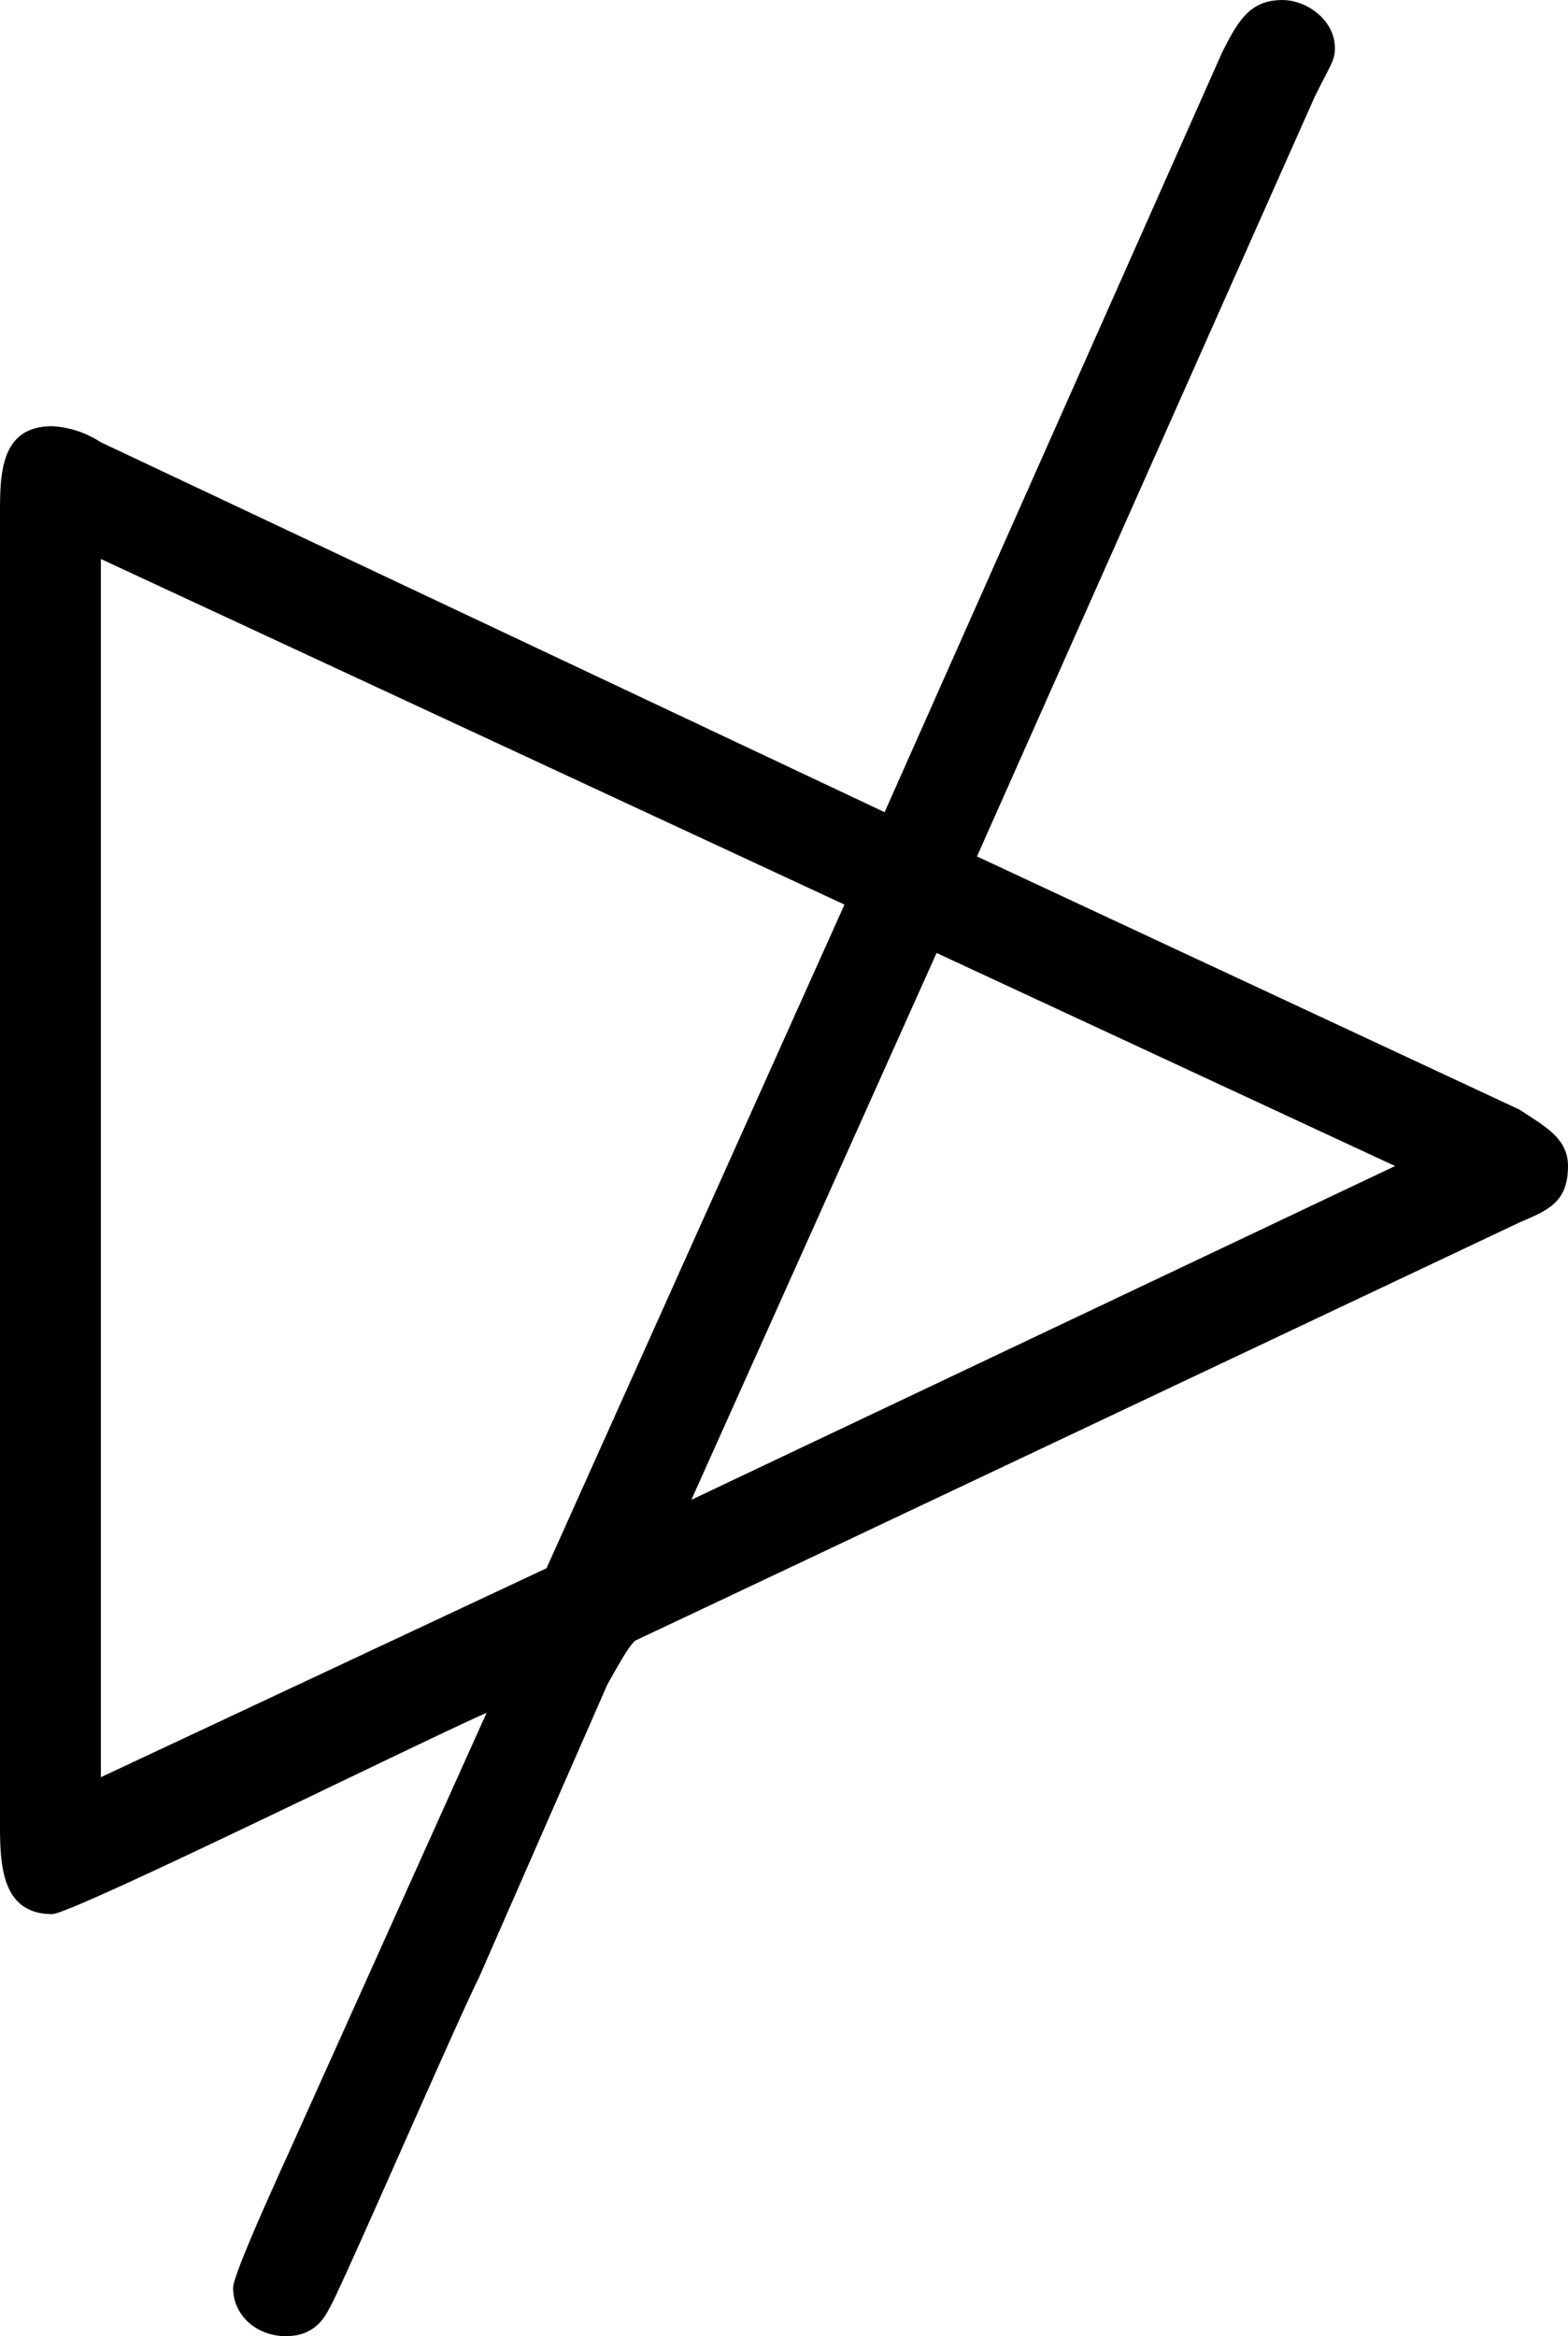<svg xmlns="http://www.w3.org/2000/svg" xmlns:xlink="http://www.w3.org/1999/xlink" width="8.125" height="12.104" viewBox="0 0 6.094 9.078"><svg overflow="visible" x="148.712" y="134.765" transform="translate(-149.54 -127.734)"><path style="stroke:none" d="M5.938-6.656c.062-.125.078-.14.078-.188 0-.11-.11-.187-.204-.187-.125 0-.171.078-.234.203L4.266-3.875 1.219-5.313a.383.383 0 0 0-.188-.062c-.203 0-.203.188-.203.344V.047c0 .156 0 .36.203.36.078 0 1.469-.688 1.688-.782l-.766 1.703c-.078.172-.219.484-.219.531 0 .11.094.188.204.188.093 0 .14-.047.171-.11.032-.046.5-1.125.579-1.28l.5-1.141c.078-.141.093-.157.109-.172l.297-.14 3.14-1.485c.11-.047.188-.078.188-.219 0-.11-.094-.156-.188-.219l-2.109-.984zM3.515-1.203l.953-2.125L6.25-2.5zm-.563.266L1.22-.125v-4.734l2.89 1.343zm0 0"/></svg></svg>